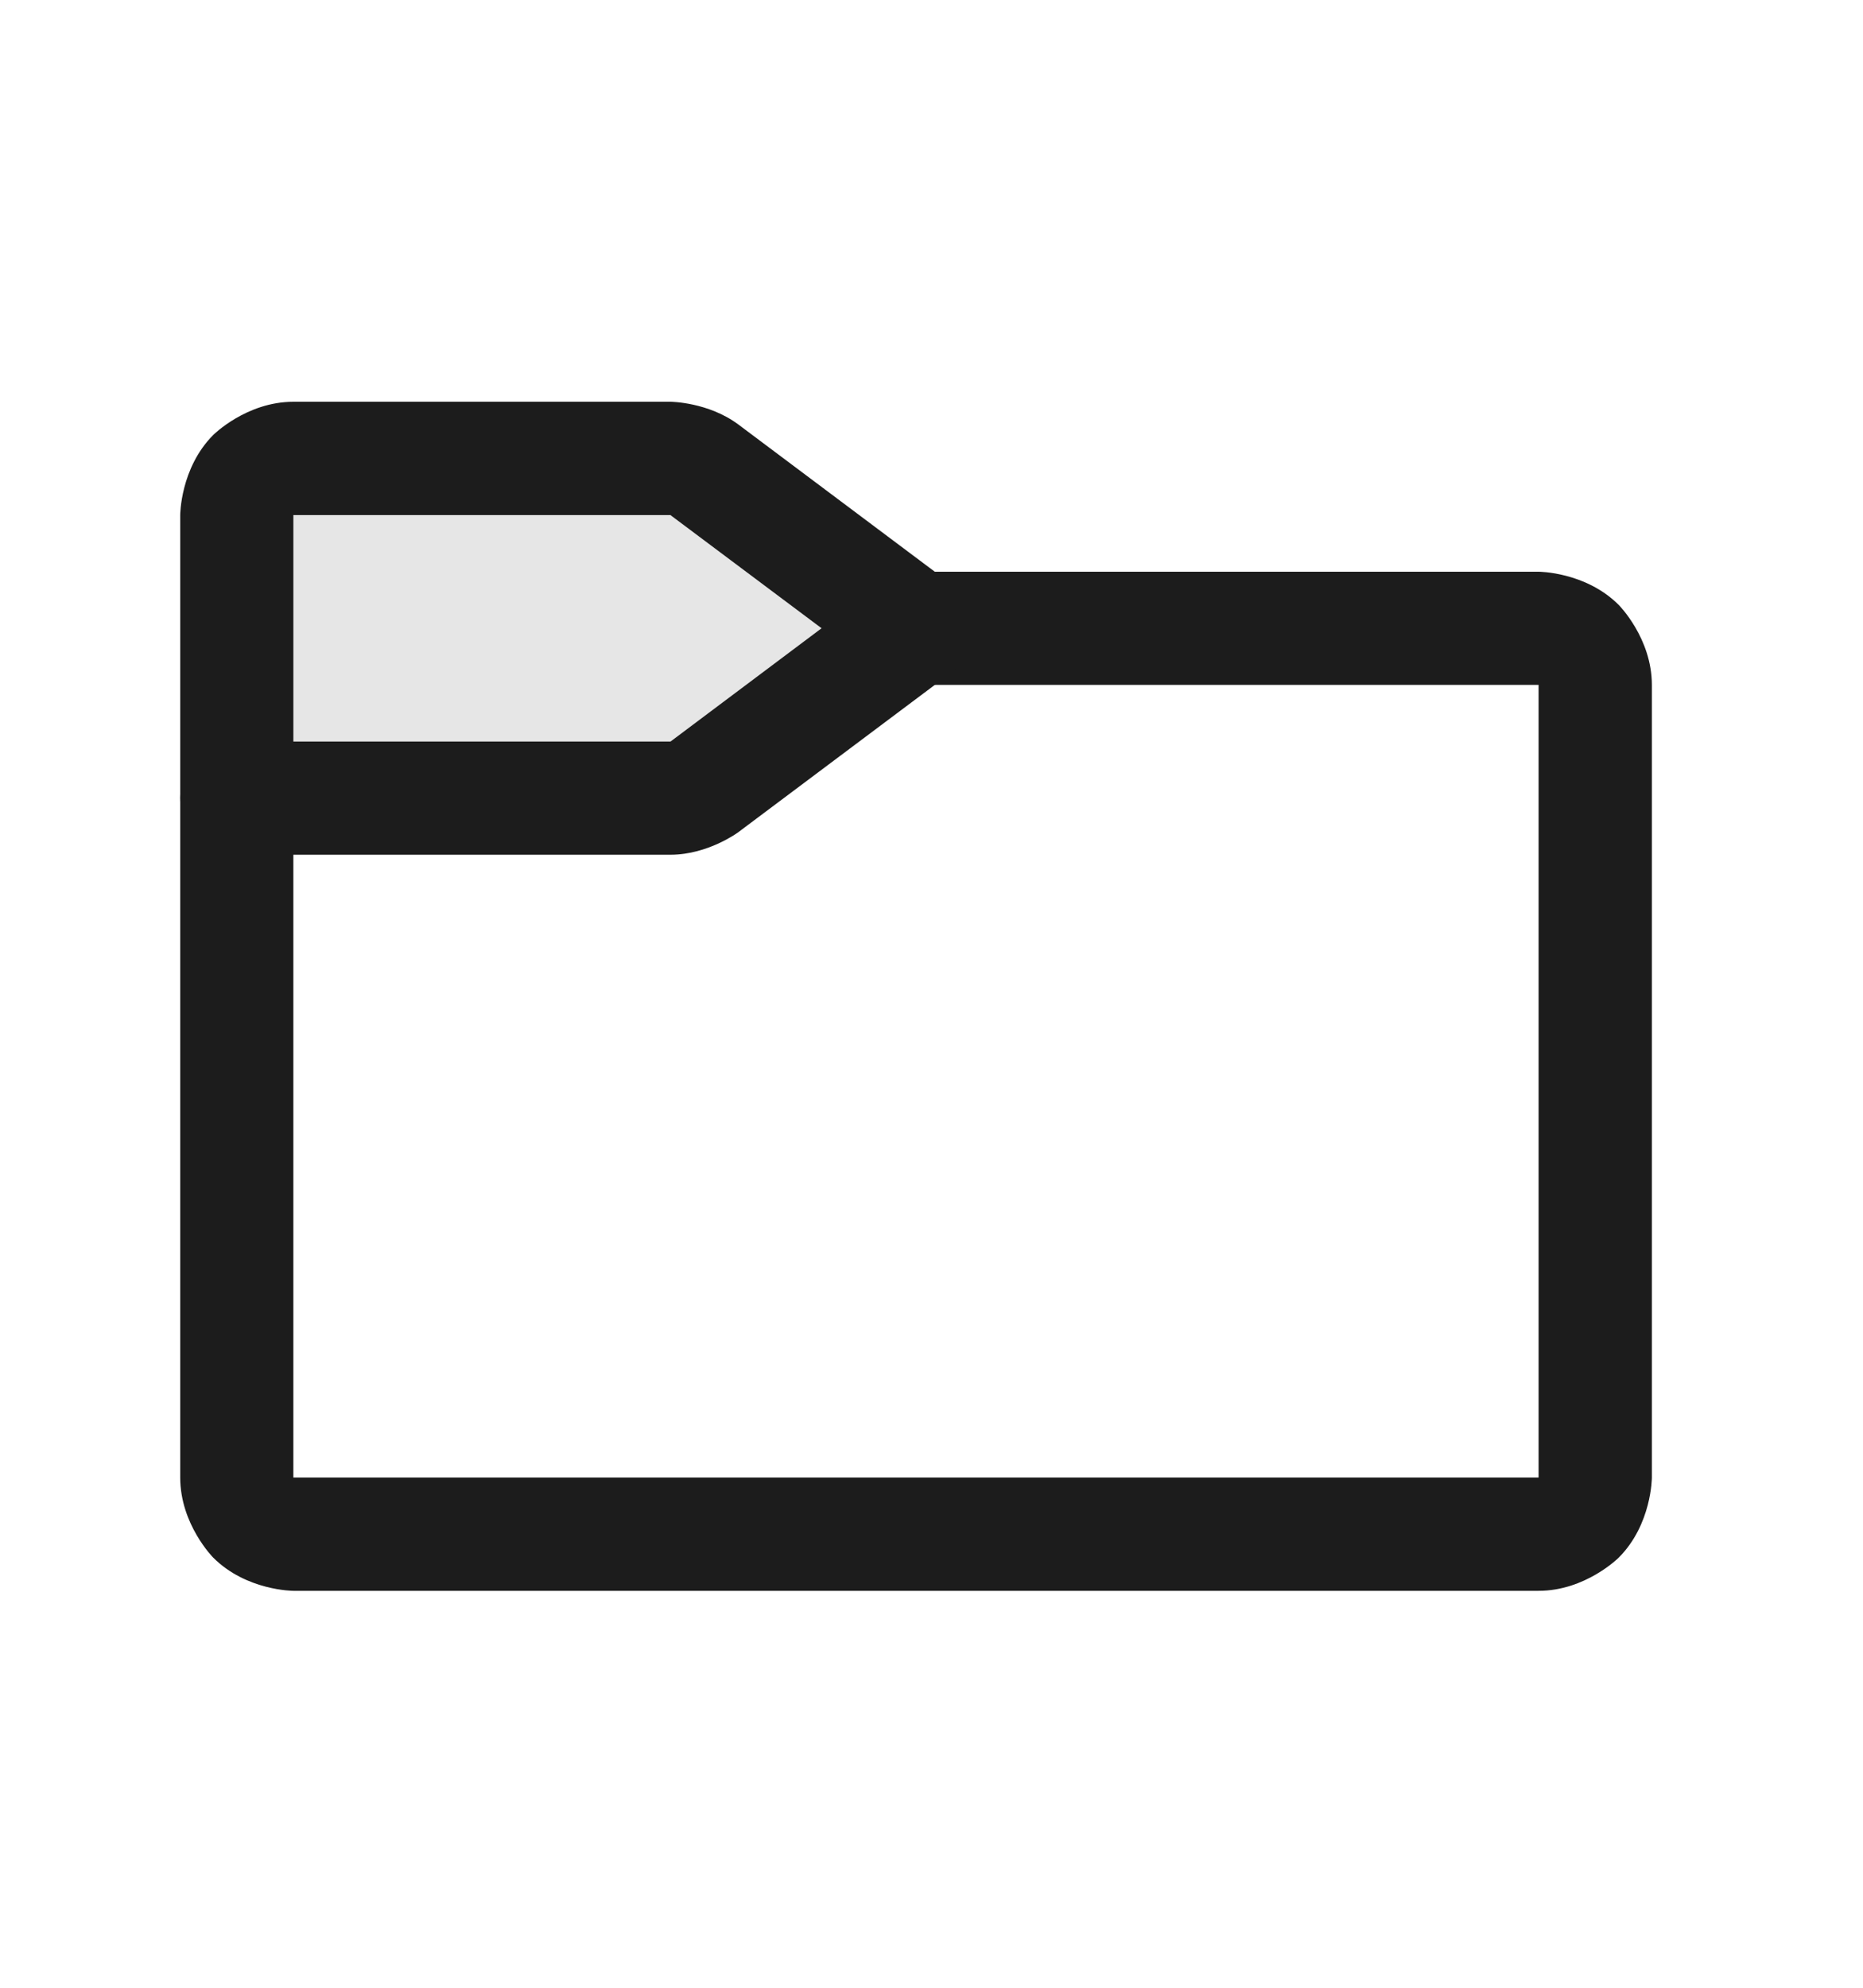 <svg width="15" height="16" viewBox="0 0 15 16" fill="none" xmlns="http://www.w3.org/2000/svg">
<g id="FolderNotch-d">
<path id="Vector" d="M5.398 6.424H1.906V4.146C1.906 4.025 1.954 3.909 2.04 3.824C2.125 3.738 2.241 3.69 2.362 3.69H5.398C5.497 3.691 5.593 3.722 5.672 3.781L7.375 5.057L5.672 6.333C5.593 6.392 5.497 6.424 5.398 6.424V6.424Z" fill="black" fill-opacity="0.1"/>
<path id="Vector_2" d="M2.362 11.893V6.424C2.362 6.173 2.158 5.969 1.906 5.969C1.655 5.969 1.451 6.173 1.451 6.424V11.893C1.451 12.271 1.717 12.538 1.717 12.538C1.984 12.805 2.362 12.805 2.362 12.805H12.388C12.766 12.805 13.033 12.538 13.033 12.538C13.3 12.271 13.3 11.893 13.3 11.893V5.513C13.3 5.136 13.033 4.869 13.033 4.869C12.766 4.602 12.388 4.602 12.388 4.602H7.375C7.123 4.602 6.919 4.806 6.919 5.057C6.919 5.309 7.123 5.513 7.375 5.513H12.388V11.893H2.362Z" fill="#1C1C1C"/>
<path id="Vector_3" fill-rule="evenodd" clip-rule="evenodd" d="M5.944 6.699C5.944 6.699 5.702 6.879 5.401 6.88L5.4 6.88L5.398 6.88H1.906C1.655 6.88 1.451 6.676 1.451 6.424V4.146C1.451 4.146 1.451 3.768 1.717 3.501C1.717 3.501 1.984 3.234 2.362 3.234L5.4 3.234C5.4 3.234 5.702 3.236 5.945 3.417L7.648 4.693C7.683 4.719 7.714 4.749 7.74 4.784C7.812 4.881 7.843 5.002 7.826 5.122C7.809 5.242 7.745 5.35 7.648 5.422L5.944 6.699ZM5.397 5.969C5.397 5.969 5.398 5.969 5.4 5.968L6.615 5.057L5.398 4.146C5.398 4.146 5.398 4.146 5.396 4.146L2.362 4.146V5.969H5.397Z" fill="#1C1C1C"/>
</g>
</svg>
